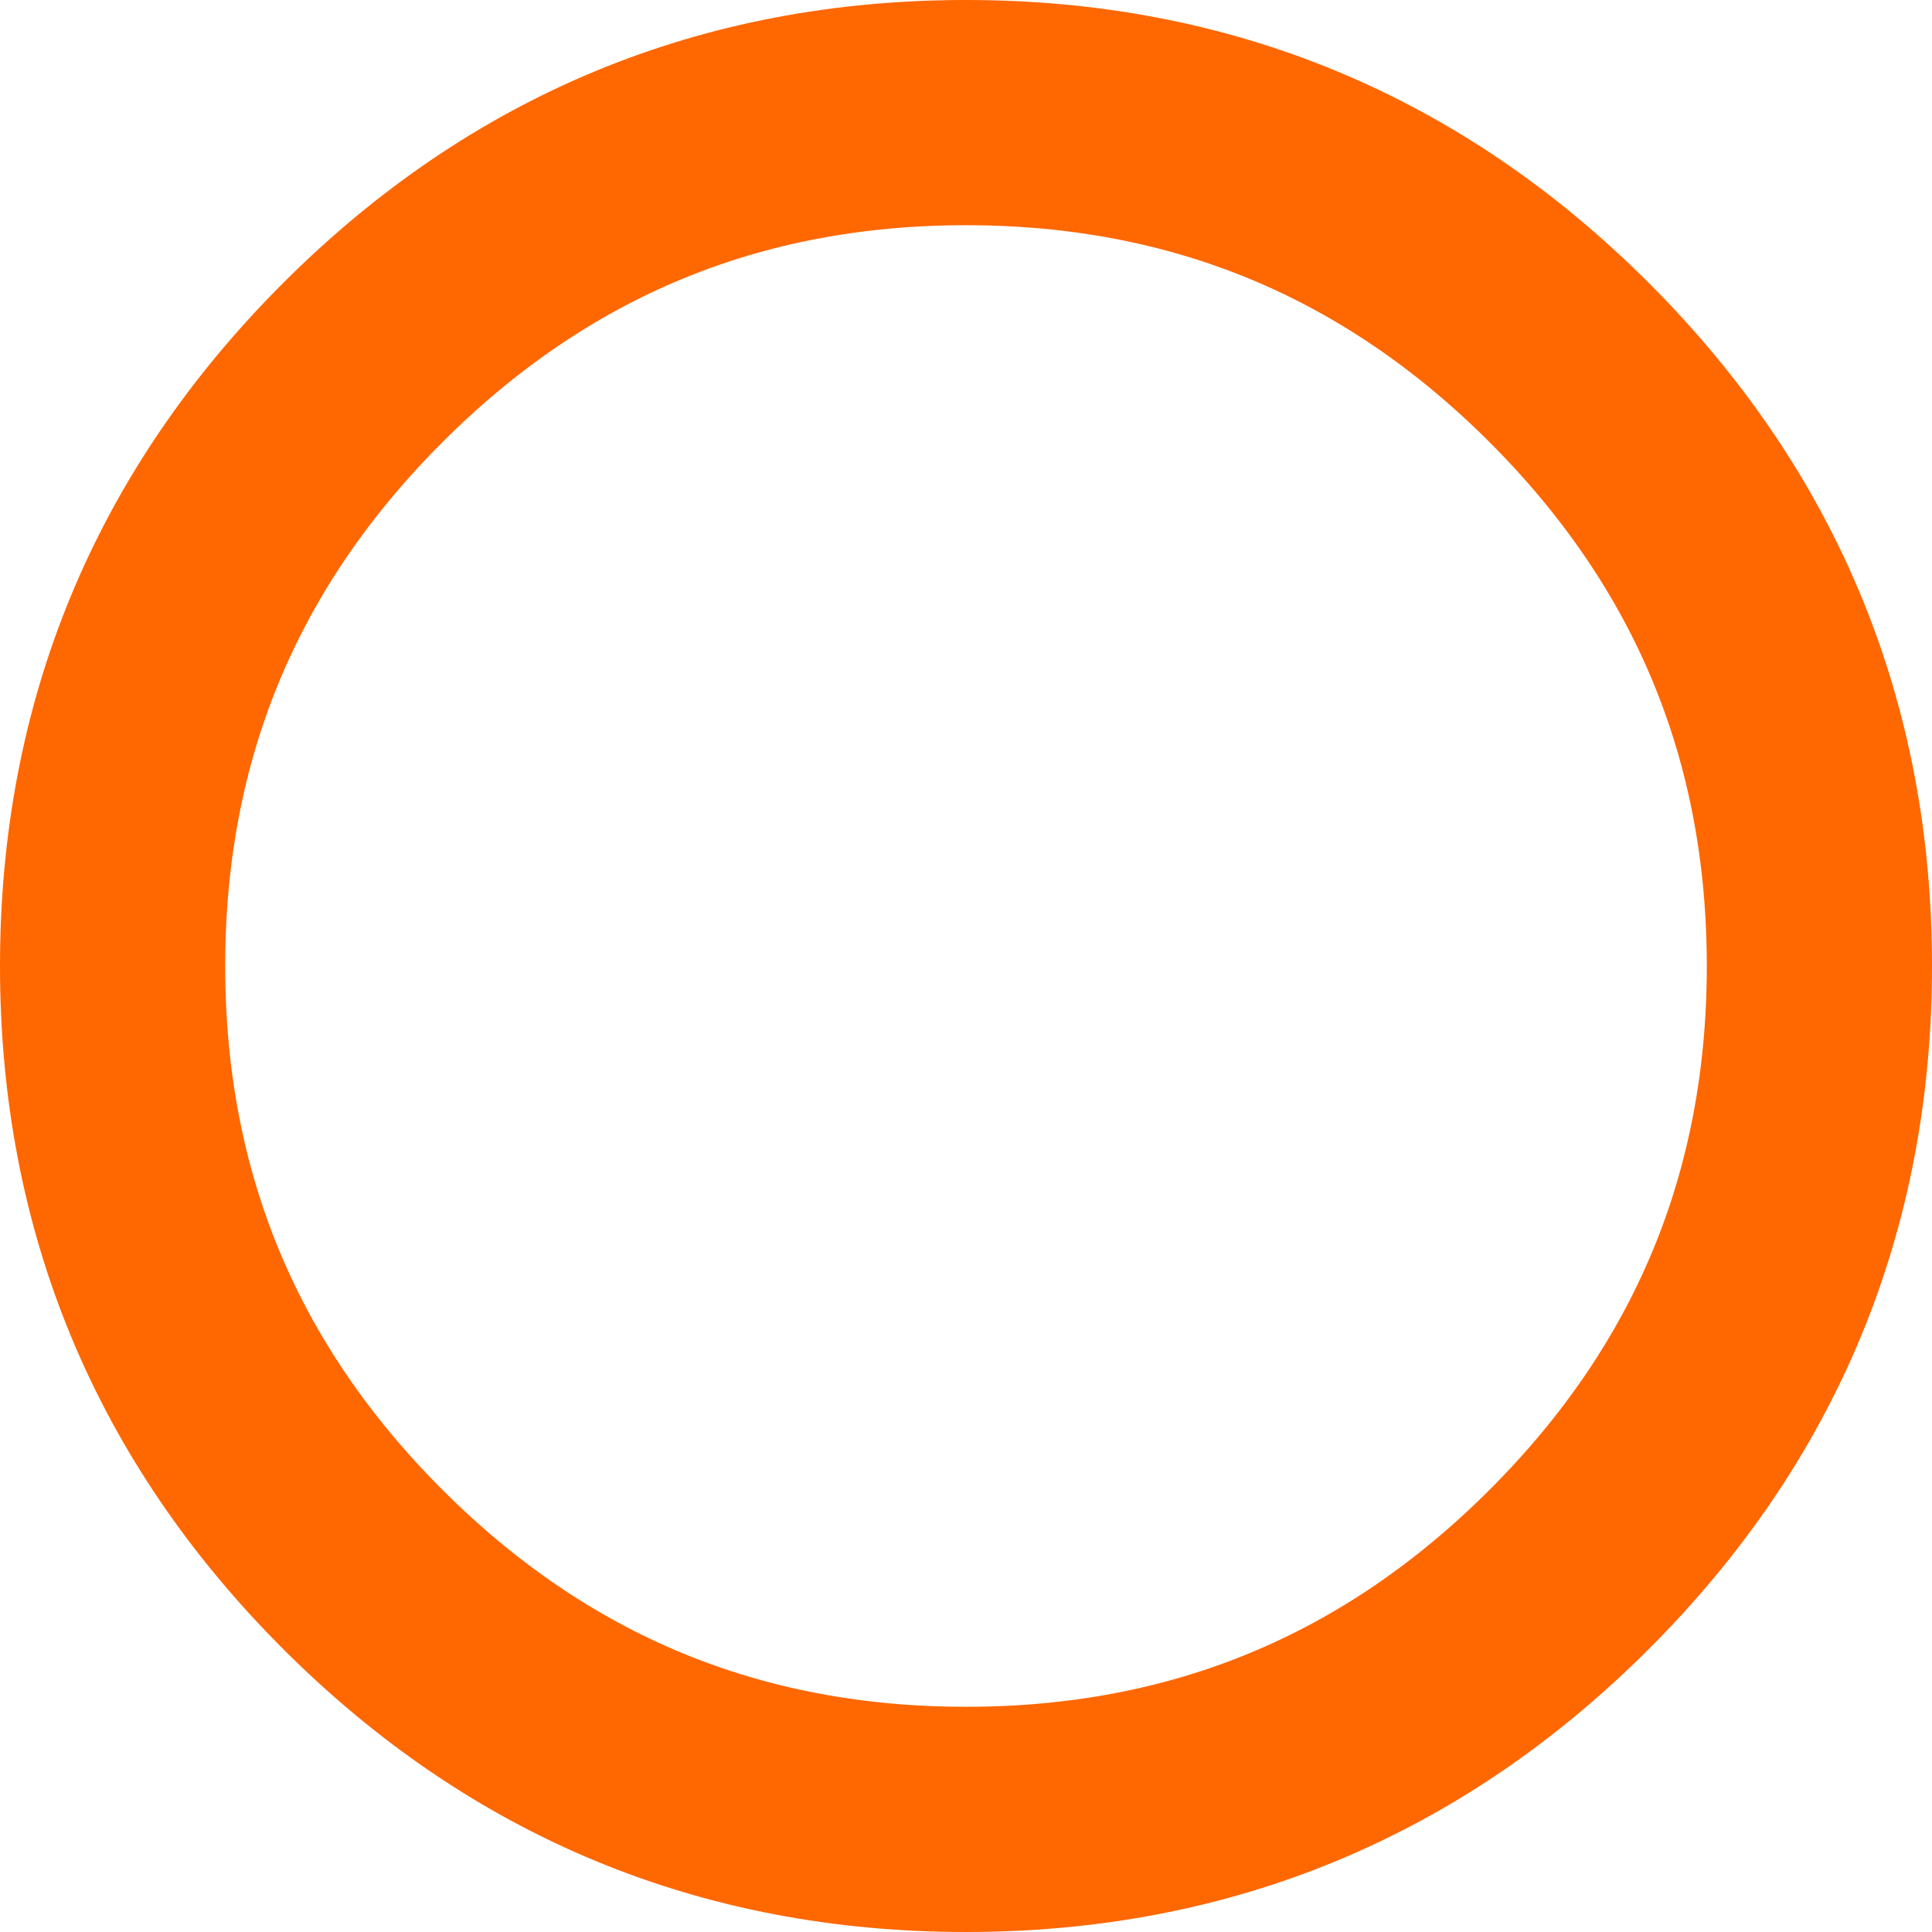 <?xml version="1.0" encoding="UTF-8" standalone="no"?>
<svg xmlns:ffdec="https://www.free-decompiler.com/flash" xmlns:xlink="http://www.w3.org/1999/xlink" ffdec:objectType="shape" height="81.5px" width="81.5px" xmlns="http://www.w3.org/2000/svg">
  <g transform="matrix(1.0, 0.0, 0.0, 1.0, 40.75, 40.75)">
    <path d="M25.45 -25.45 Q36.0 -14.9 36.0 0.0 36.0 14.9 25.45 25.45 14.9 36.0 0.0 36.0 -14.9 36.0 -25.45 25.45 -36.0 14.9 -36.0 0.0 -36.0 -14.9 -25.45 -25.45 -14.9 -36.0 0.0 -36.0 14.9 -36.0 25.45 -25.45 Z" fill="none" stroke="#ff6701" stroke-linecap="round" stroke-linejoin="round" stroke-width="9.5"/>
  </g>
</svg>
